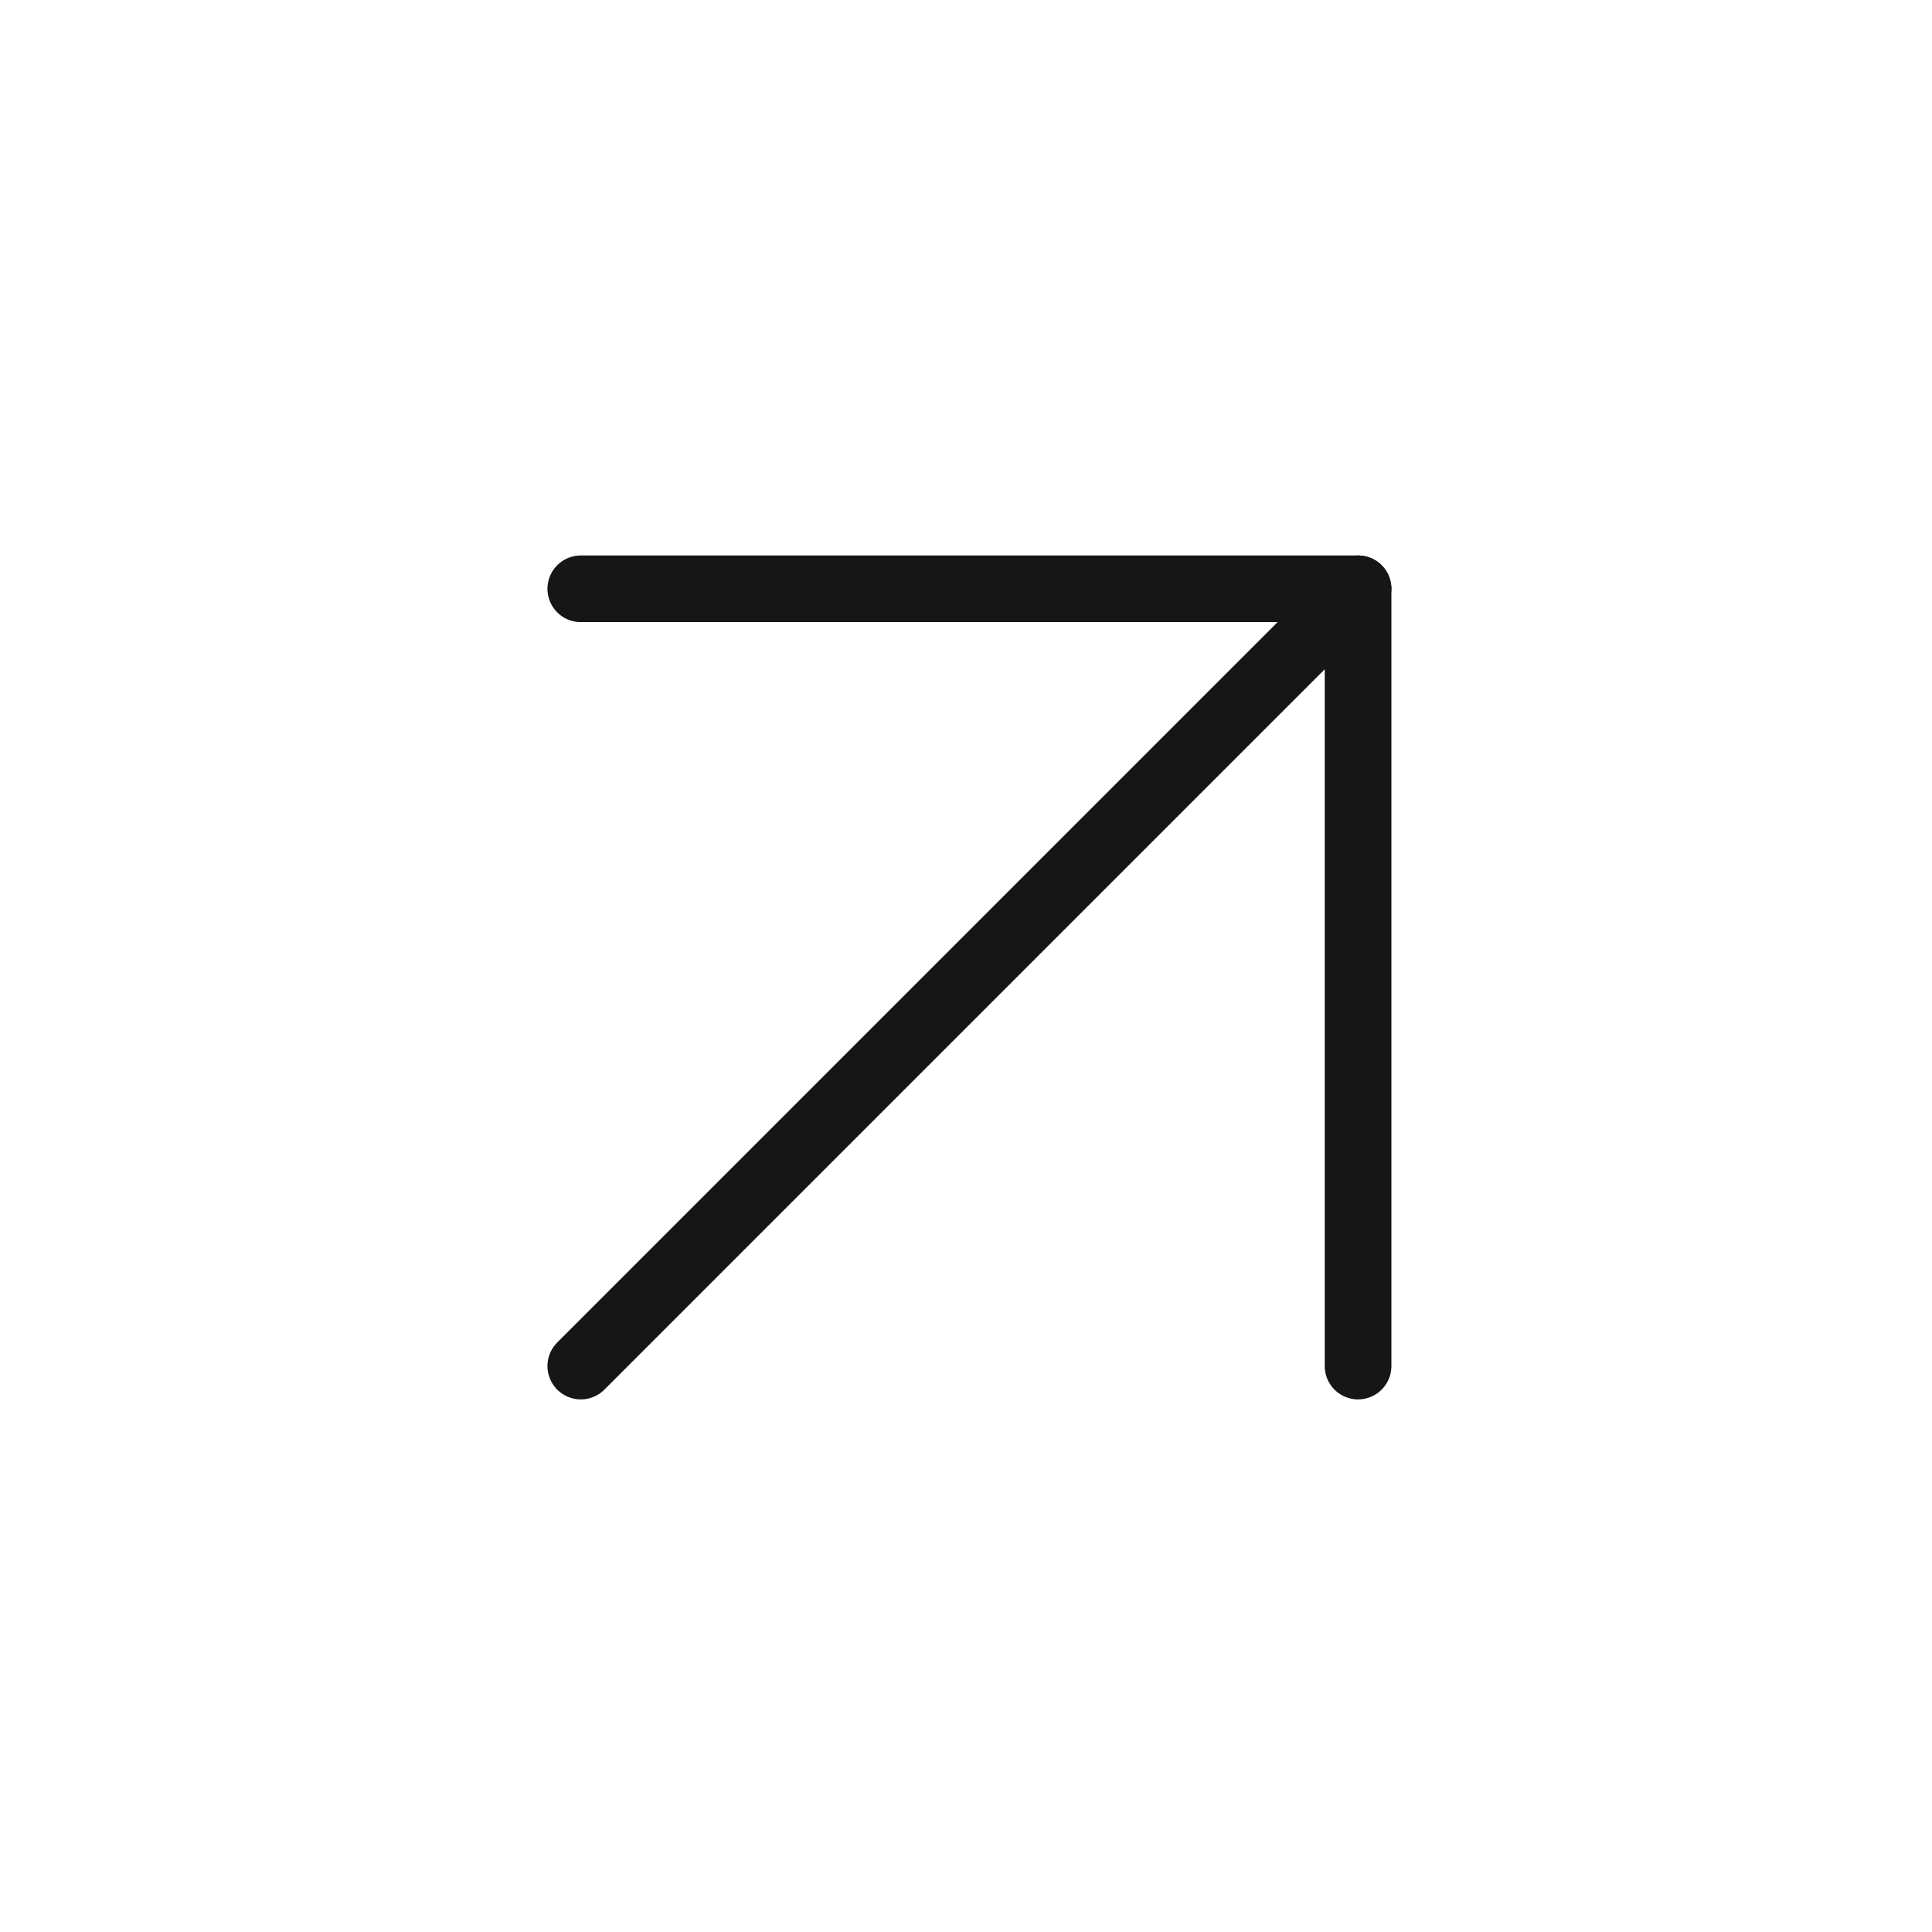 <svg width="29" height="29" viewBox="0 0 29 29" fill="none" xmlns="http://www.w3.org/2000/svg">
<g id="arrow-down-right">
<g id="Vector">
<path d="M8.718 20.505L20.385 8.838" stroke="#1B1B1B" stroke-linecap="round" stroke-linejoin="round"/>
<path d="M8.718 20.505L20.385 8.838" stroke="black" stroke-opacity="0.2" stroke-linecap="round" stroke-linejoin="round"/>
</g>
<g id="Vector_2">
<path d="M8.718 8.838L20.385 8.838L20.385 20.505" stroke="#1B1B1B" stroke-linecap="round" stroke-linejoin="round"/>
<path d="M8.718 8.838L20.385 8.838L20.385 20.505" stroke="black" stroke-opacity="0.2" stroke-linecap="round" stroke-linejoin="round"/>
</g>
</g>
</svg>
